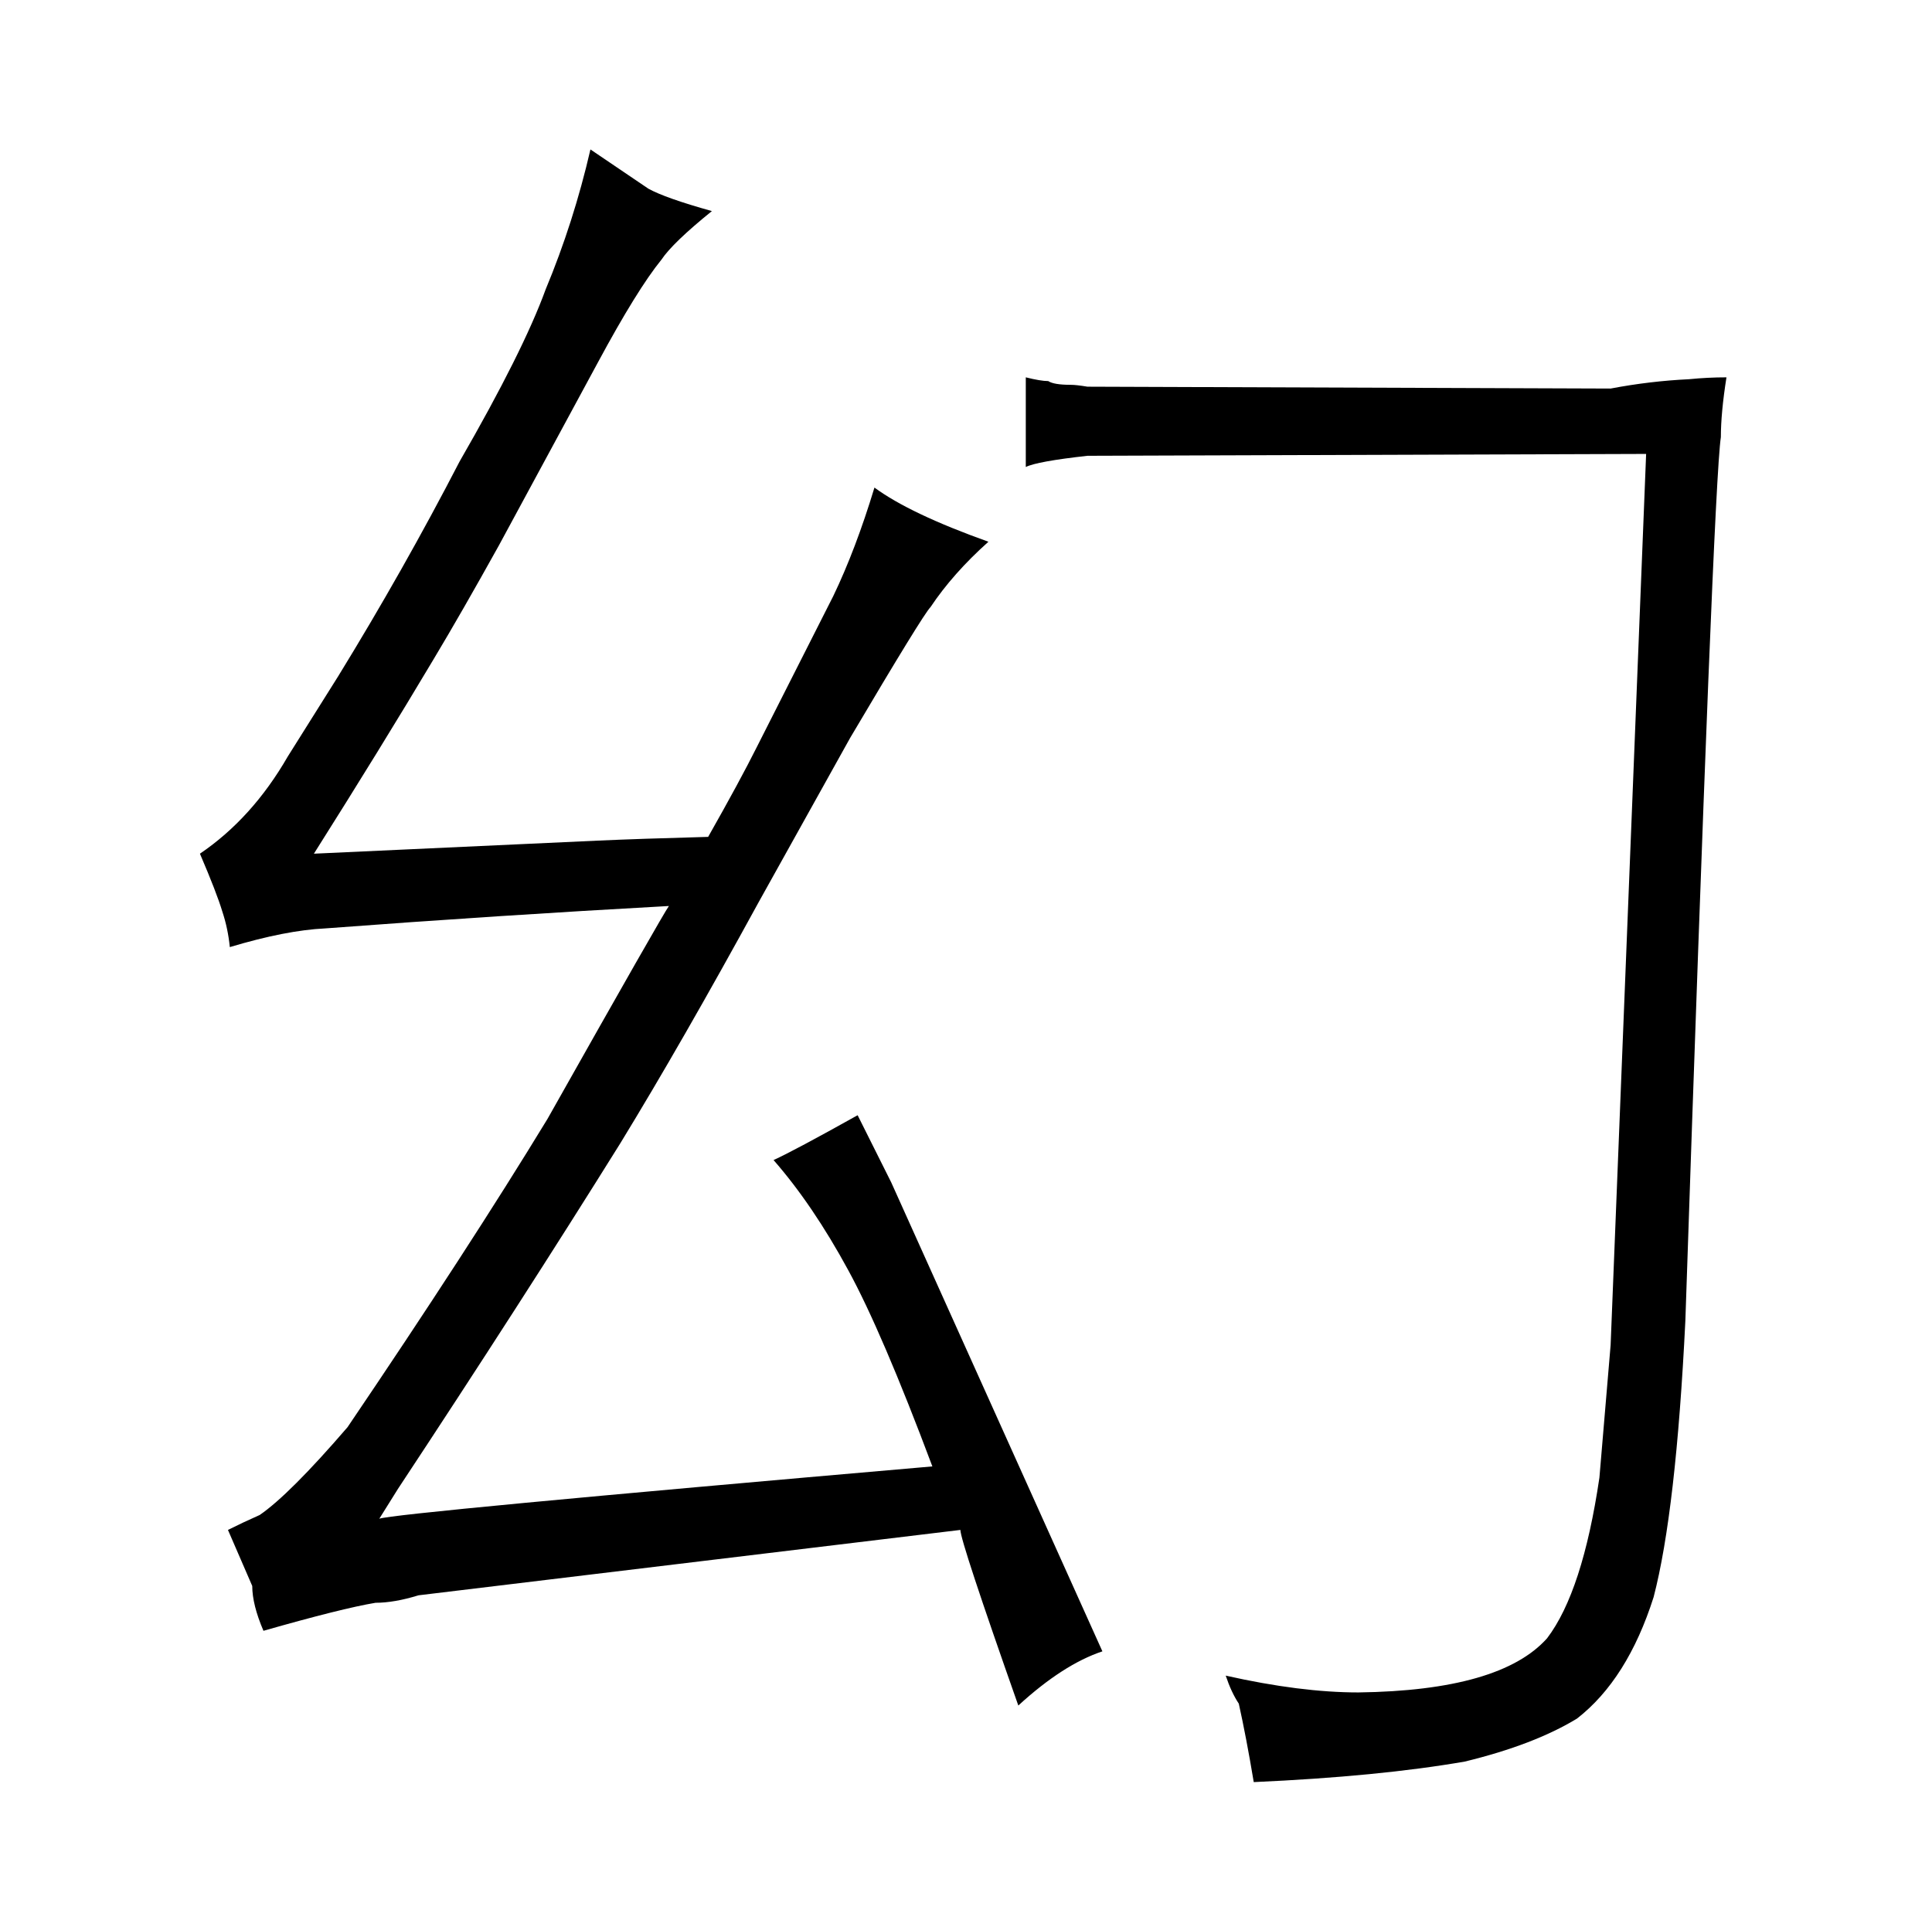 <?xml version="1.0" standalone="no"?>
<!DOCTYPE svg PUBLIC "-//W3C//DTD SVG 1.1//EN" "http://www.w3.org/Graphics/SVG/1.1/DTD/svg11.dtd" >
<svg xmlns="http://www.w3.org/2000/svg" xmlns:xlink="http://www.w3.org/1999/xlink" version="1.1" viewBox="-10 0 1034 1024">
  <g transform="matrix(1 0 0 -1 0 820)">
   <path fill="currentColor"
d="M395 420q-9 -18 -26 -48q-37 -1 -59 -2l-152 -7q36 57 64 104q15 25 35 61l53 98q21 39 34 55q6 9 27 26q-25 7 -34 12l-31 21q-9 -39 -24 -75q-12 -33 -46 -92q-30 -58 -65 -115l-27 -43q-19 -33 -47 -52q9 -21 12 -31q3 -9 4 -19q30 9 51 10q93 7 184 12
q-3 -4 -65 -114q-42 -69 -107 -165q-31 -36 -47 -47q-9 -4 -17 -8l13 -30q0 -10 6 -24q42 12 60 15q10 0 23 4l290 35q0 -6 31 -94q24 22 45 29l-113 251l-18 36q-34 -19 -45 -24q21 -24 40 -59q18 -33 45 -105q-288 -25 -296 -28l10 16q66 100 119 185q33 54 74 129l49 88
q39 66 43 70q12 18 31 35q-42 15 -61 29q-10 -33 -22 -58zM894 617q-21 -1 -42 -5l-280 1q-6 1 -9 1q-9 0 -12 2q-4 0 -12 2v-48q6 3 33 6l299 1l-19 -477l-6 -71q-9 -61 -28 -86q-25 -28 -101 -29q-31 0 -71 9q3 -9 7 -15q4 -18 8 -42q67 3 113 11q37 9 60 23q27 21 41 65
q12 46 17 148q15 447 19 473q0 13 3 32q-10 0 -20 -1v0z" />
  </g>

</svg>
